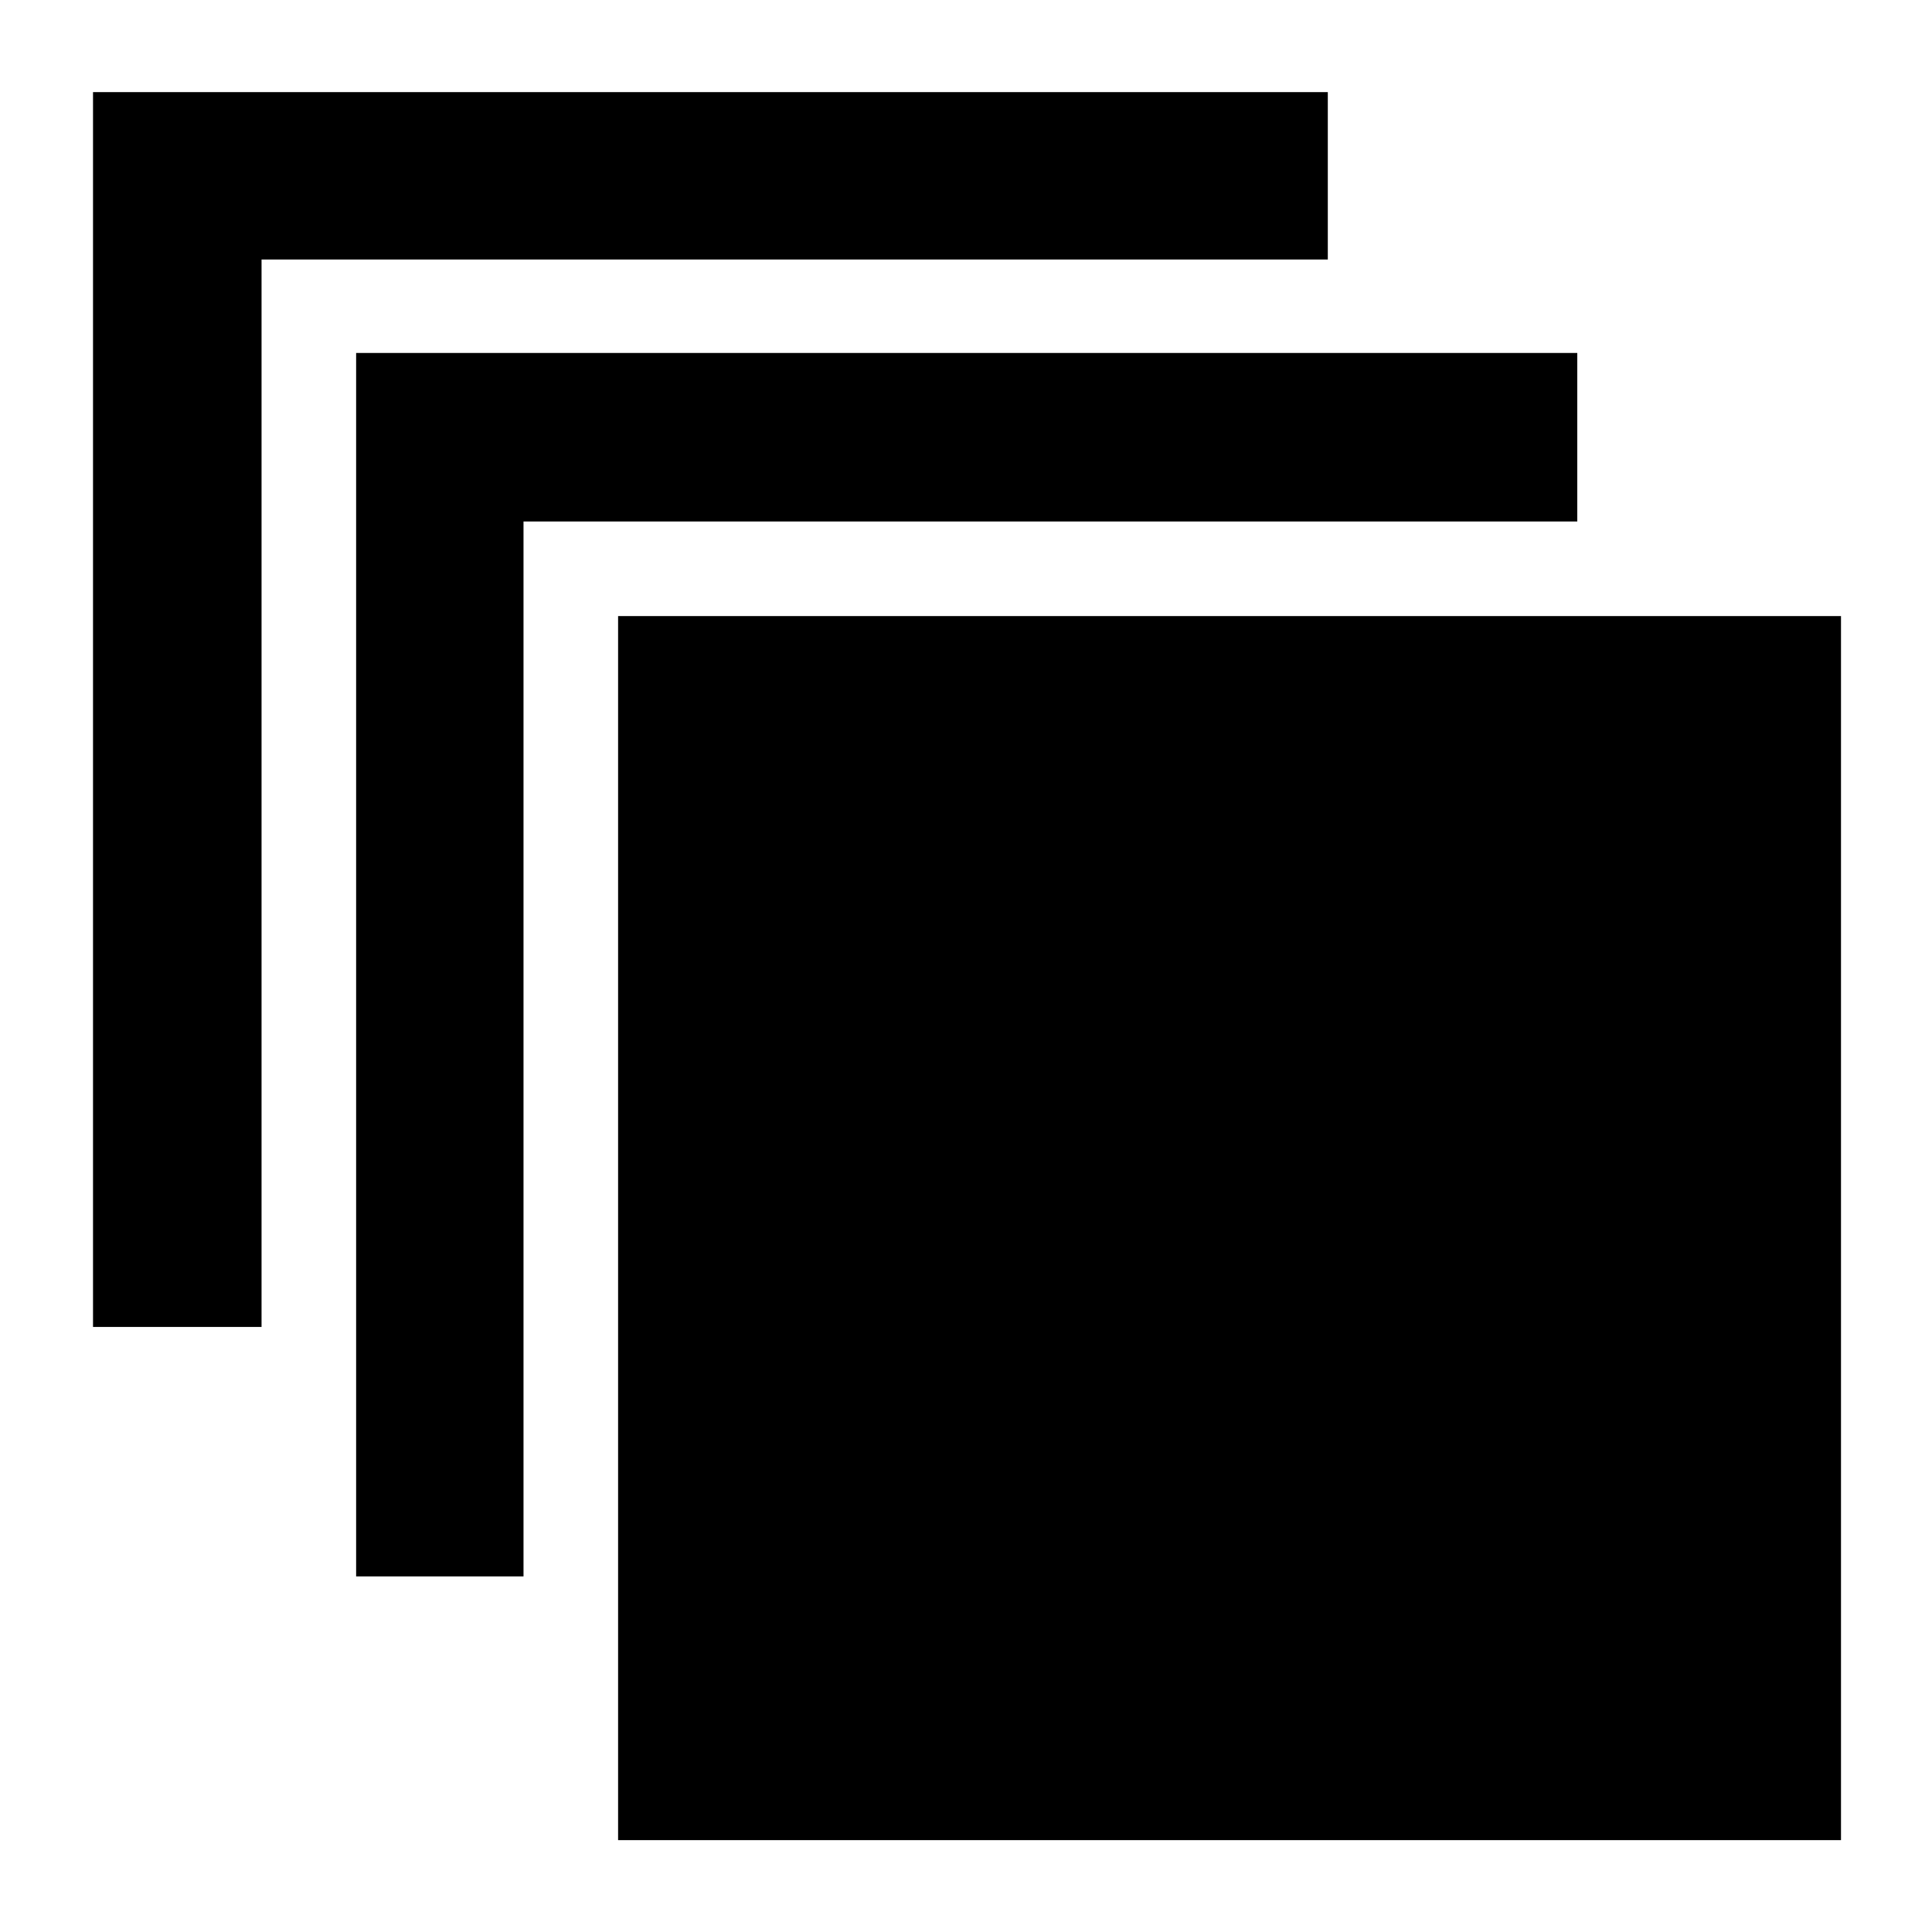 <svg xmlns="http://www.w3.org/2000/svg" height="48" viewBox="0 -960 960 960" width="48"><path d="M307.13-45.65v-608.22h607.65v608.22H307.13ZM176.96-176.7v-607.91h606.78v83.74H260.13v524.17h-83.17ZM46.22-300.65v-613.57h613.56v83.18H129.96v530.39H46.22Z"/></svg>